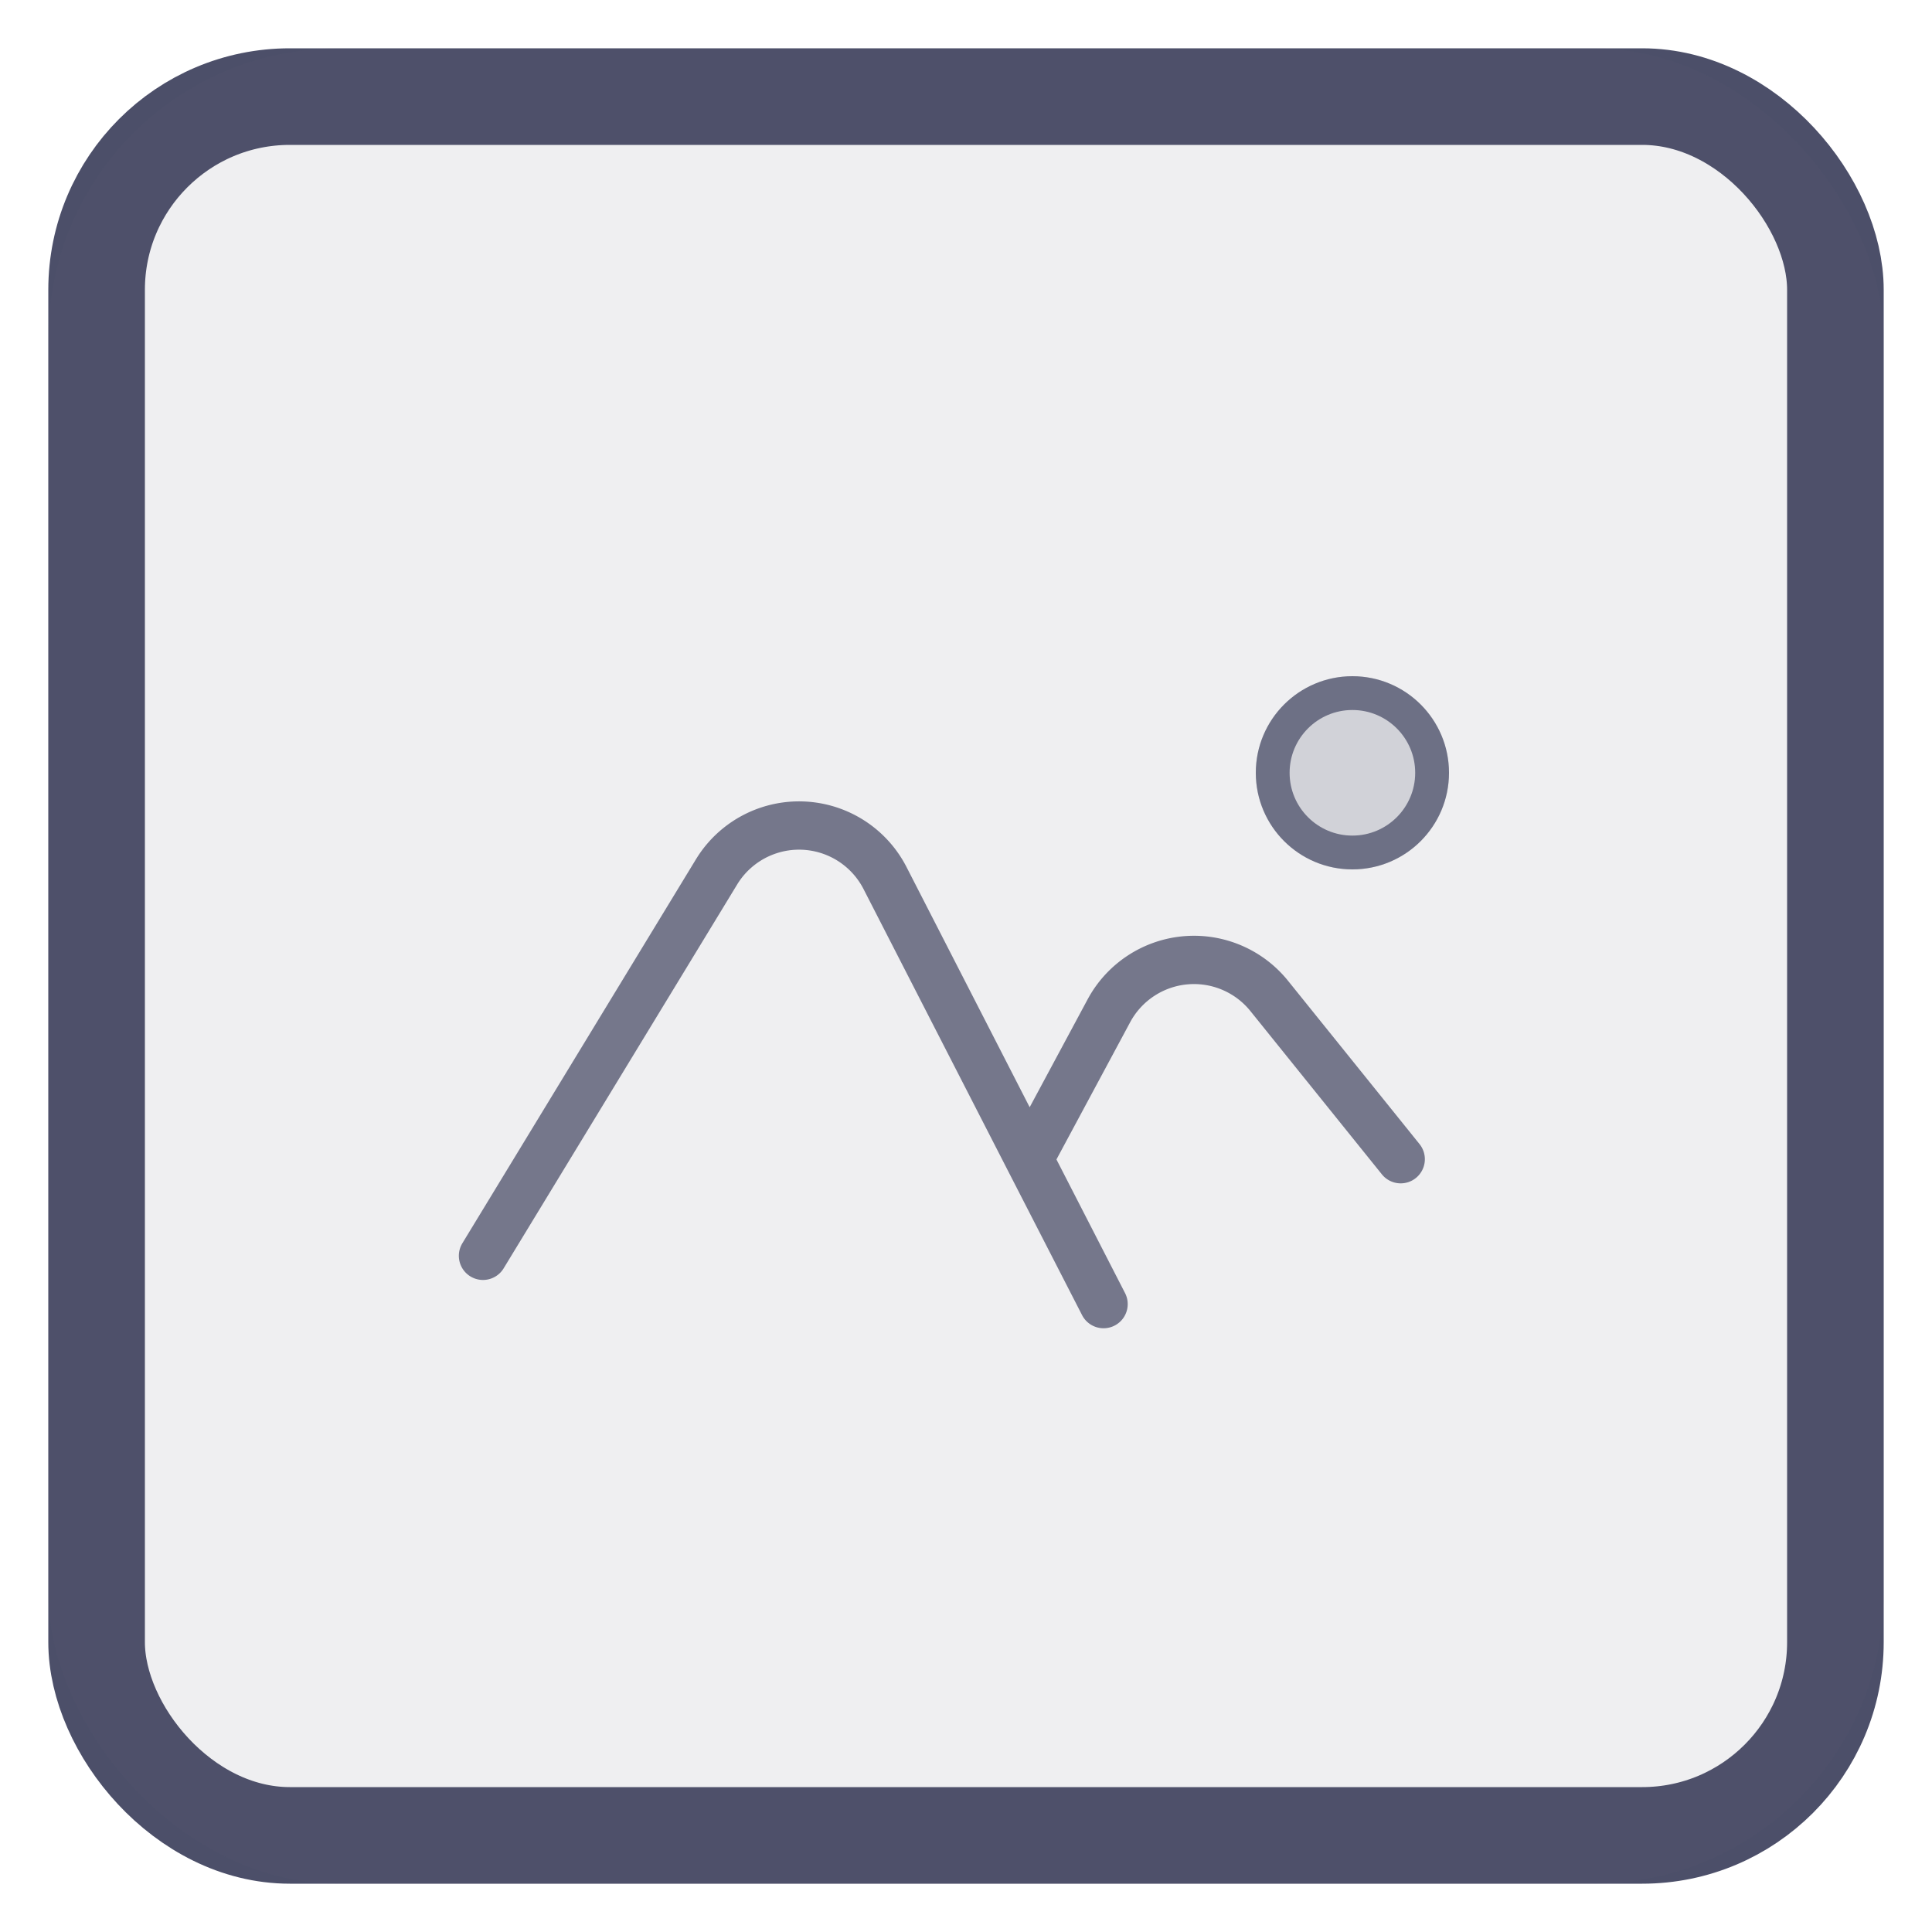 
<svg xmlns="http://www.w3.org/2000/svg" width="20" height="20" fill="none"><g><rect width="18" height="18" x="1" y="1" stroke="#4c4f69" stroke-linecap="round" stroke-linejoin="round" rx="2"/><rect width="19" height="19" x=".5" y=".5" fill="#5c5f77" fill-opacity=".1" rx="3"/><path stroke="#4c4f69" stroke-linecap="round" stroke-linejoin="round" stroke-opacity=".75" stroke-width=".5" d="m5 13 2.417-3.973a1 1 0 0 1 1.745.063L10.654 12m.77 1.5-.77-1.5m0 0 .825-1.536a1 1 0 0 1 1.66-.154L14.5 12"/><circle cx="14" cy="8" r="1" fill="#5c5f77" fill-opacity=".2"/><circle cx="14" cy="8" r=".825" stroke="#4c4f69" stroke-opacity=".75" stroke-width=".35"/></g></svg>

